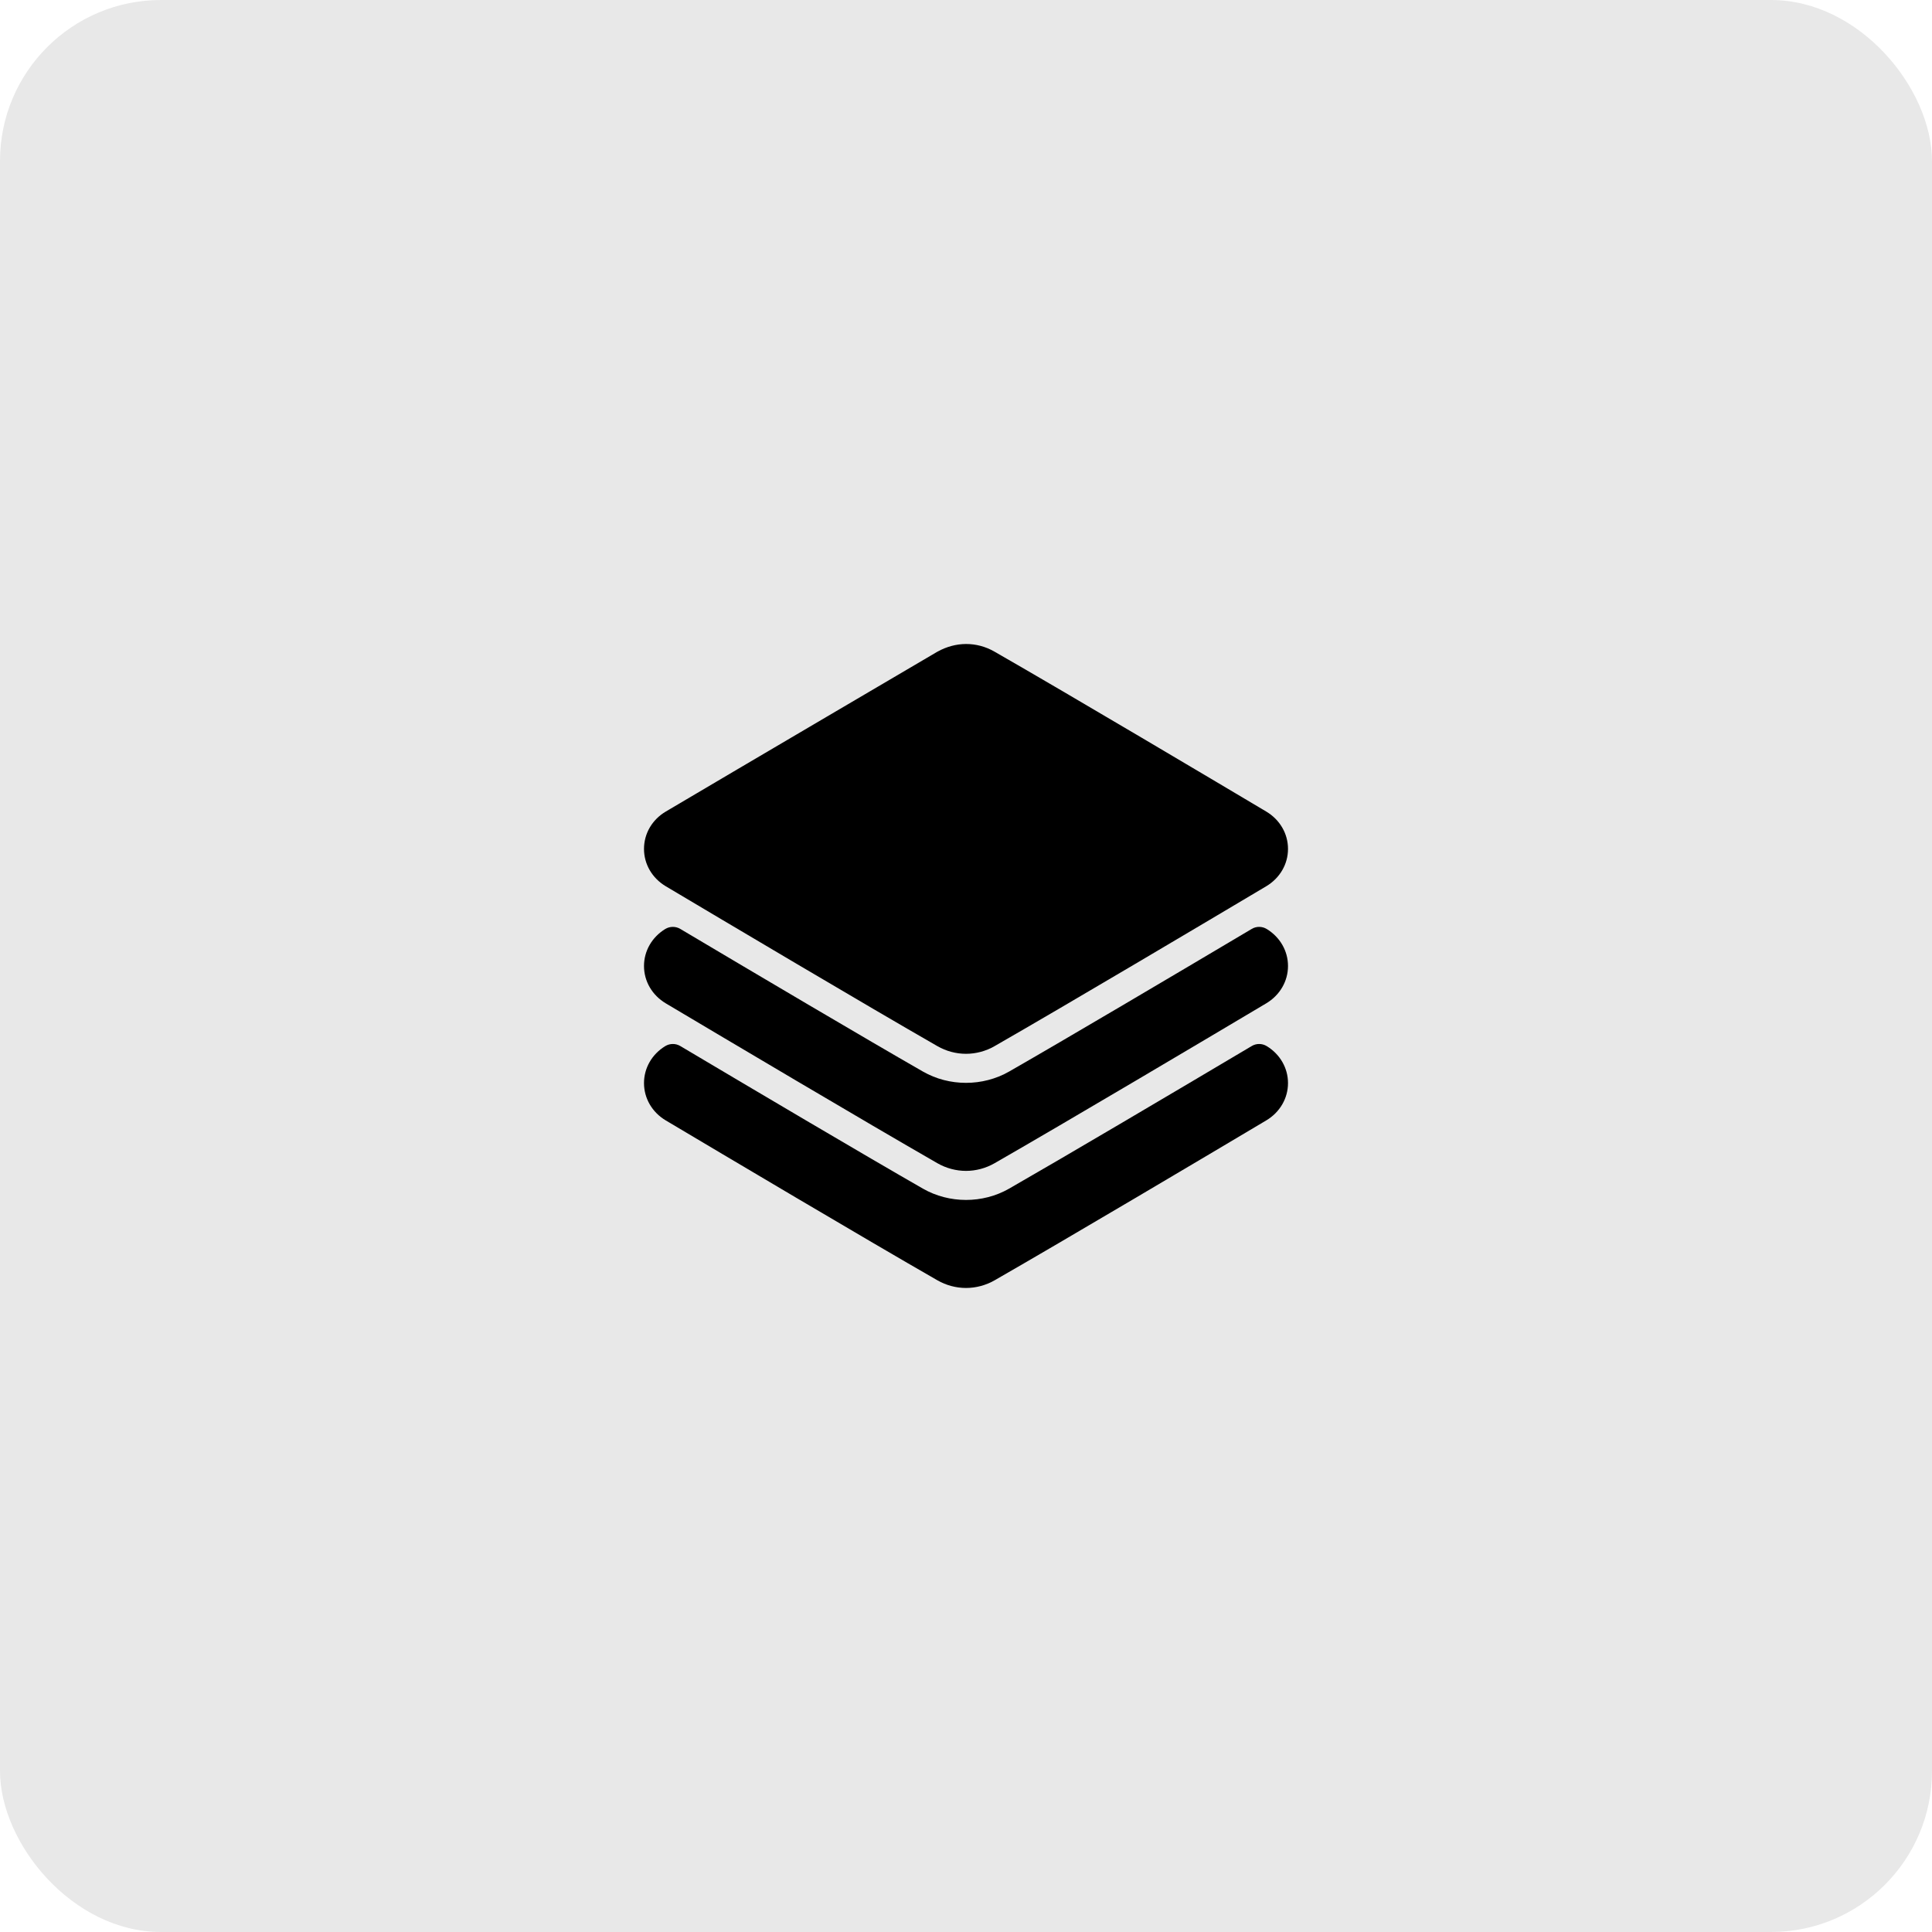 <svg width="60" height="60" viewBox="0 0 60 60" fill="none" xmlns="http://www.w3.org/2000/svg">
<rect width="60" height="60" rx="5" fill="#E8E8E8"/>
<path d="M20.675 27.523C22.476 28.594 26.903 31.223 29.114 32.49C29.385 32.645 29.692 32.727 30 32.727C30.308 32.727 30.615 32.645 30.887 32.489C33.097 31.223 37.524 28.594 39.325 27.523C39.748 27.27 40 26.837 40 26.364C40 25.89 39.748 25.457 39.325 25.204C37.933 24.376 33.213 21.571 30.886 20.238C30.612 20.08 30.309 19.999 30 20C29.701 20.001 29.396 20.081 29.11 20.24C29.11 20.24 22.781 23.957 20.676 25.204C20.252 25.455 20 25.888 20 26.364C20 26.837 20.252 27.27 20.675 27.523Z" fill="black"/>
<path d="M39.341 28.852C39.198 28.764 39.017 28.762 38.873 28.849C36.425 30.302 33.132 32.25 31.339 33.278C30.52 33.746 29.479 33.746 28.662 33.278C26.852 32.24 23.565 30.297 21.128 28.849C20.984 28.763 20.802 28.764 20.658 28.852C20.246 29.105 20 29.534 20 30C20 30.473 20.252 30.906 20.675 31.159C22.476 32.23 26.903 34.858 29.114 36.126C29.385 36.281 29.692 36.363 30 36.363C30.308 36.363 30.615 36.281 30.887 36.125C33.097 34.858 37.524 32.23 39.325 31.159C39.748 30.906 40 30.473 40 30C40 29.534 39.754 29.105 39.341 28.852Z" fill="black"/>
<path d="M39.341 32.489C39.198 32.401 39.017 32.399 38.873 32.486C36.425 33.939 33.132 35.886 31.339 36.914C30.52 37.383 29.479 37.382 28.662 36.914C26.852 35.877 23.565 33.933 21.128 32.486C20.984 32.399 20.802 32.401 20.658 32.489C20.246 32.741 20 33.17 20 33.636C20 34.109 20.252 34.543 20.675 34.795C22.476 35.866 26.903 38.495 29.114 39.762C29.385 39.917 29.692 39.999 30 39.999C30.308 39.999 30.615 39.917 30.887 39.762C33.097 38.495 37.524 35.867 39.325 34.795C39.748 34.543 40 34.109 40 33.636C40 33.17 39.754 32.741 39.341 32.489Z" fill="black"/>
</svg>
